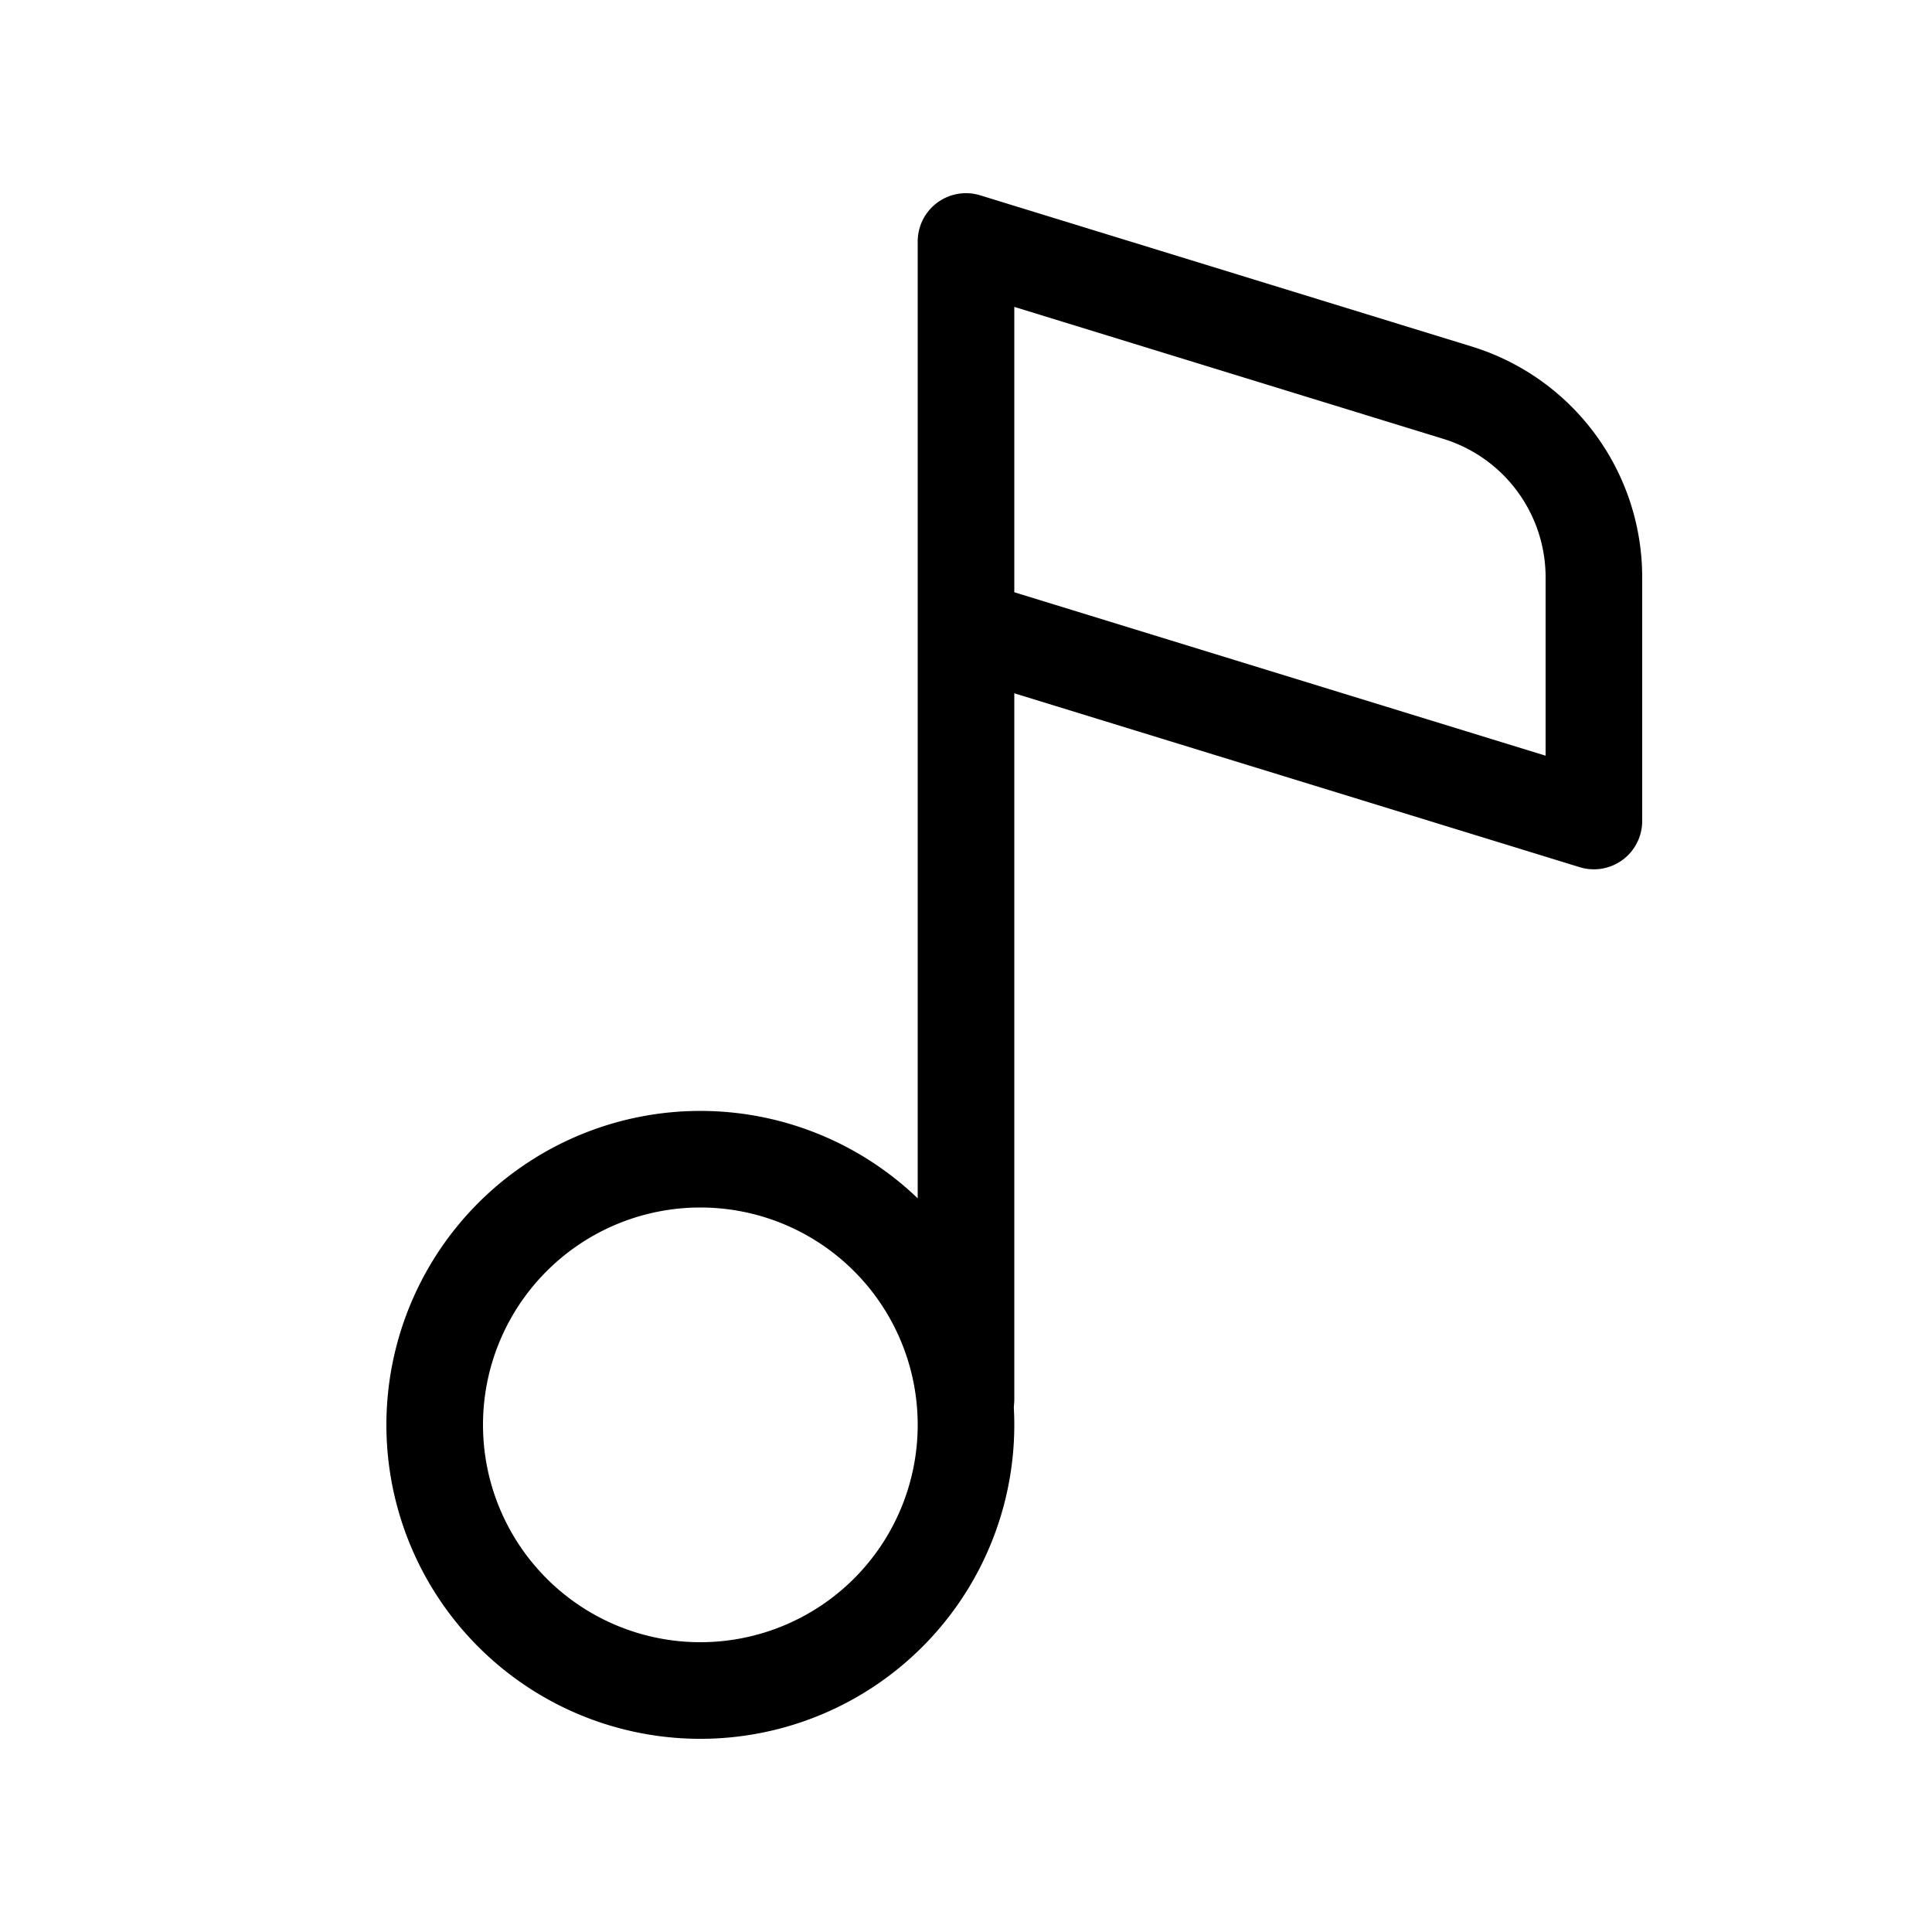 <svg xmlns="http://www.w3.org/2000/svg" viewBox="0 0 20 20"><path fill="currentColor" d="M10.147 2.022A.5.5 0 0 0 9.5 2.5v9.905a3.25 3.25 0 1 0 .995 2.165l.005-.07V7.177l5.853 1.8A.5.5 0 0 0 17 8.5V5.977a2.5 2.5 0 0 0-1.765-2.39zM16 7.823l-5.5-1.692V3.177l4.441 1.366A1.5 1.5 0 0 1 16 5.977zM5 14.75a2.25 2.25 0 1 1 4.5 0 2.25 2.25 0 0 1-4.5 0"/></svg>